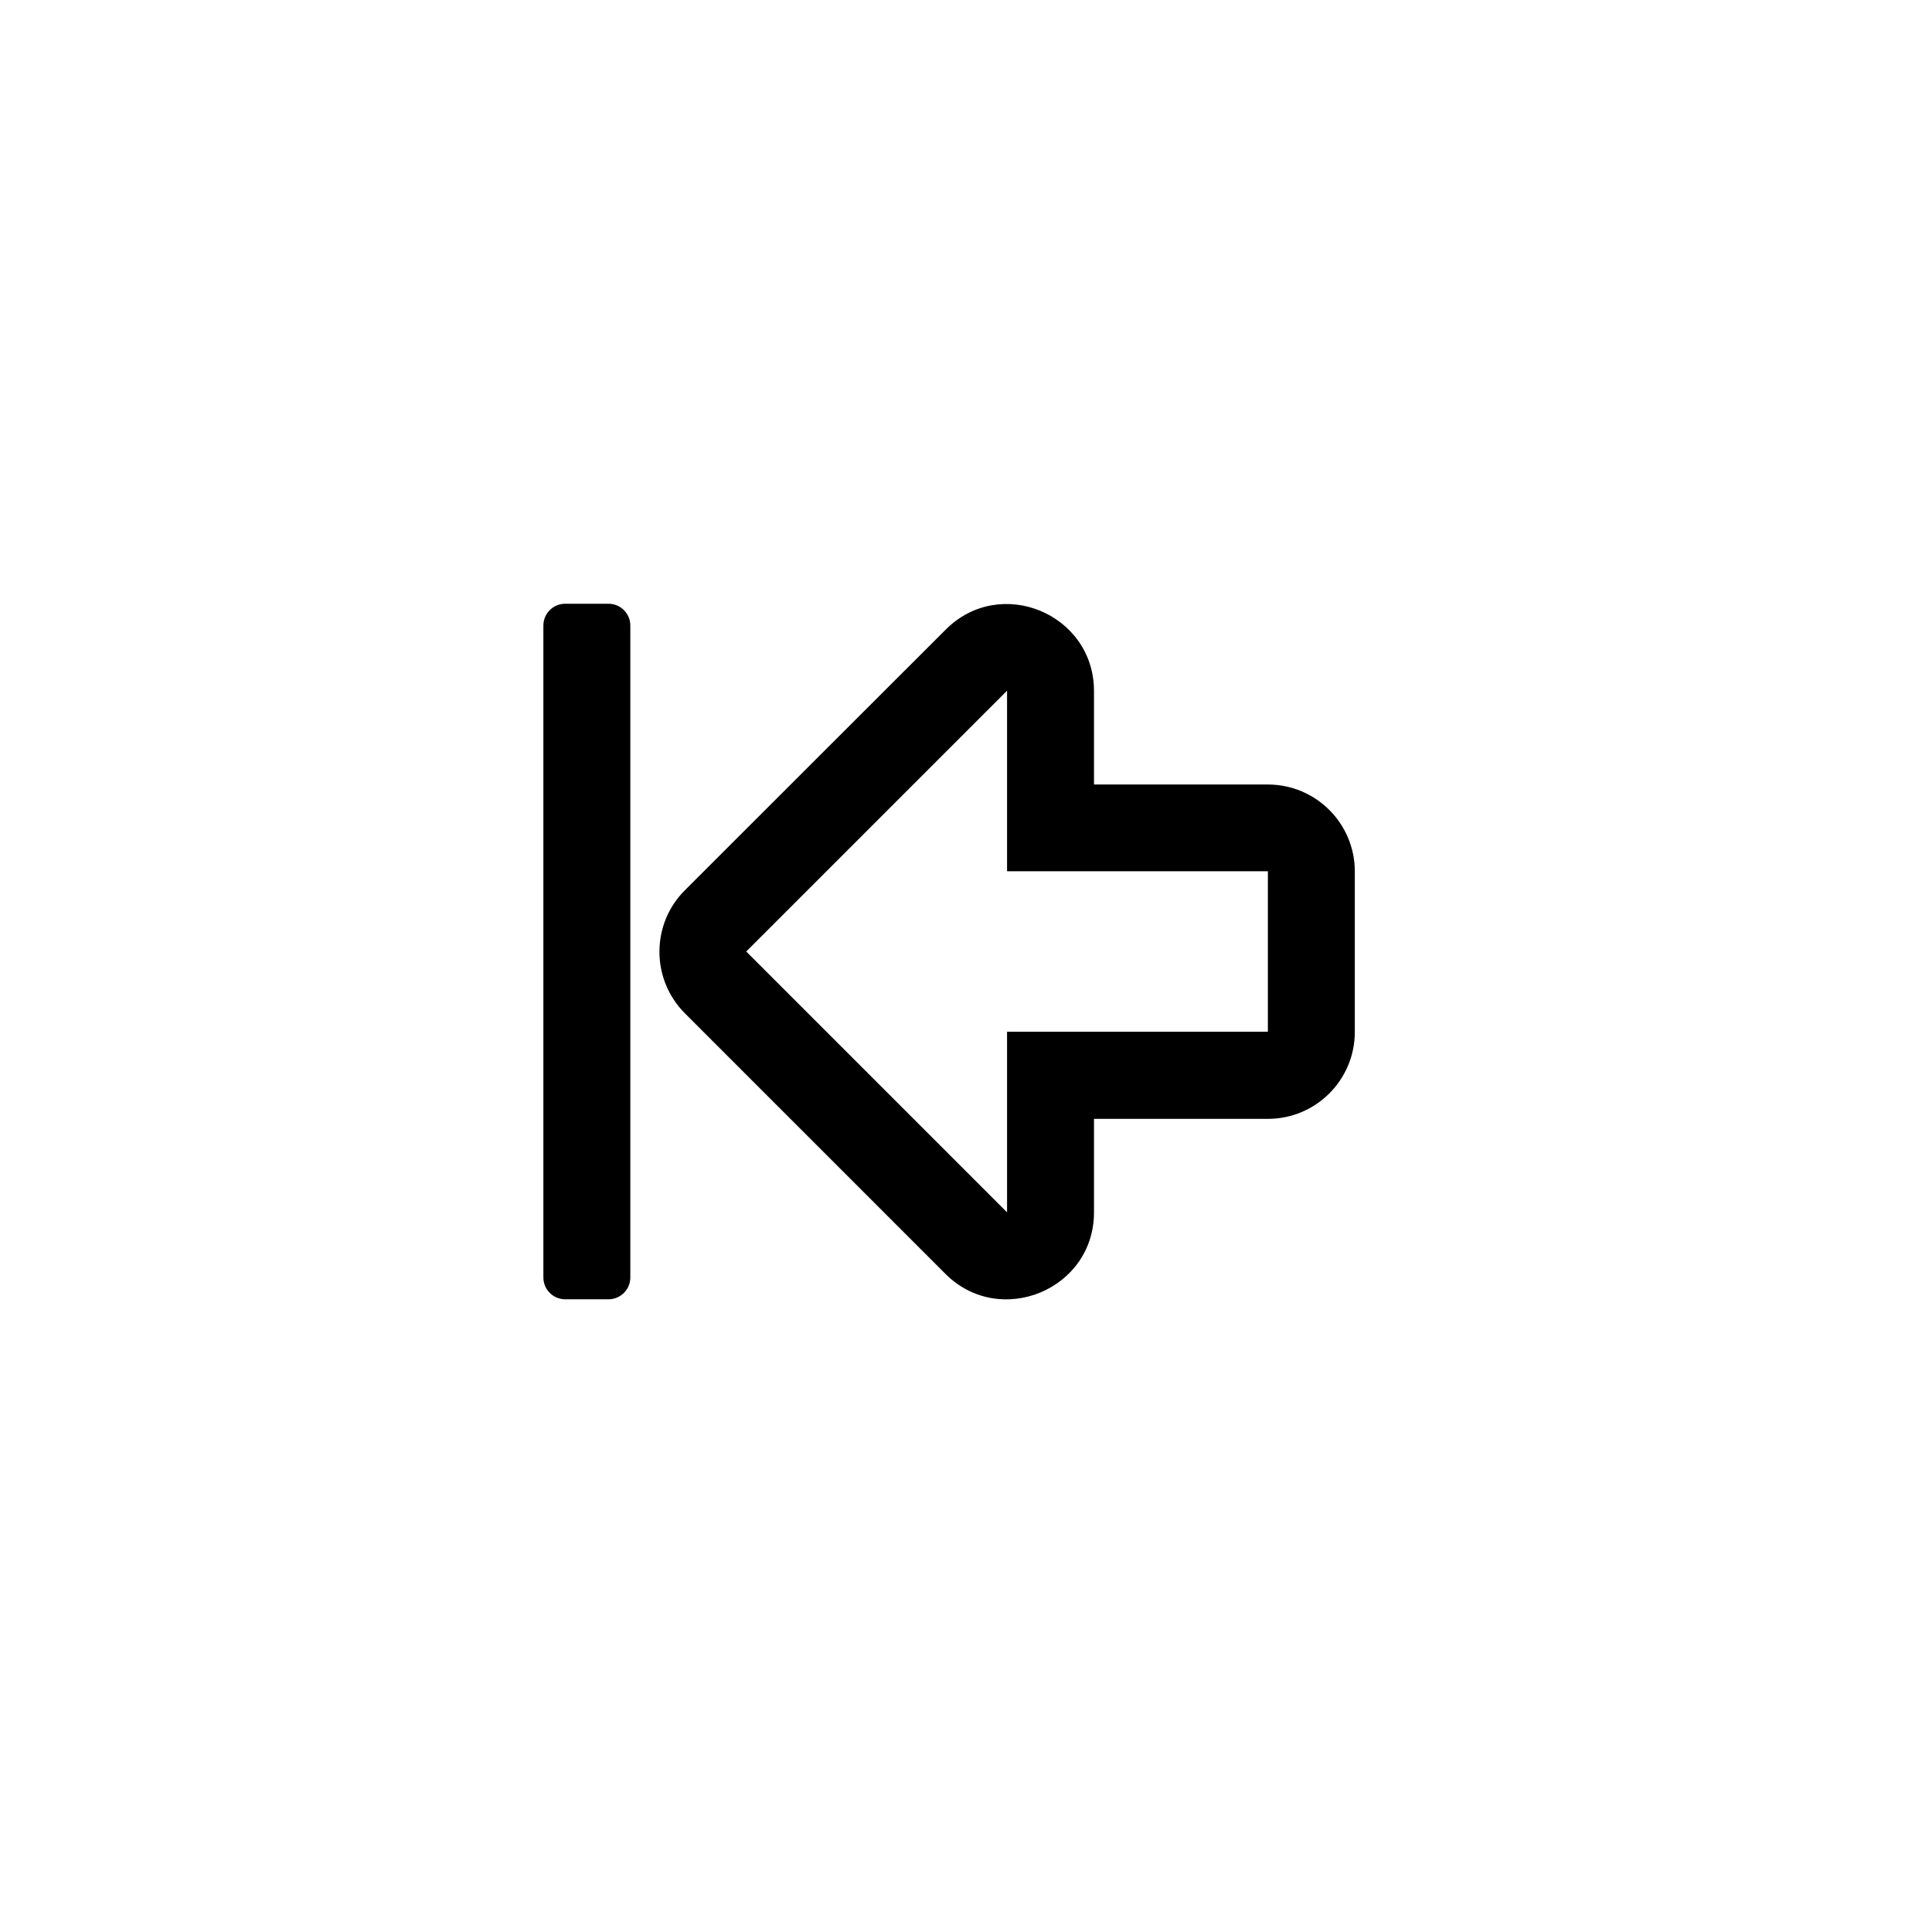 <svg viewBox="0 0 32 32" xmlns="http://www.w3.org/2000/svg"><path d="m18.12 20.08v-1.548h2.88c.795 0 1.44-.645 1.44-1.44v-2.658c0-.795-.645-1.44-1.44-1.44h-2.88v-1.548c0-1.278-1.551-1.926-2.457-1.017l-4.32 4.317c-.561.561-.561 1.473 0 2.037l4.32 4.32c.903.897 2.457.258 2.457-1.023zm-5.76-4.32 4.32-4.32v2.991h4.32v2.658h-4.32v2.991zm-2.28 5.76h-.72c-.198 0-.36-.162-.36-.36v-10.8c0-.198.162-.36.36-.36h.72c.198 0 .36.162.36.36v10.8c0 .198-.162.36-.36.36z" fill-rule="evenodd"/></svg>

